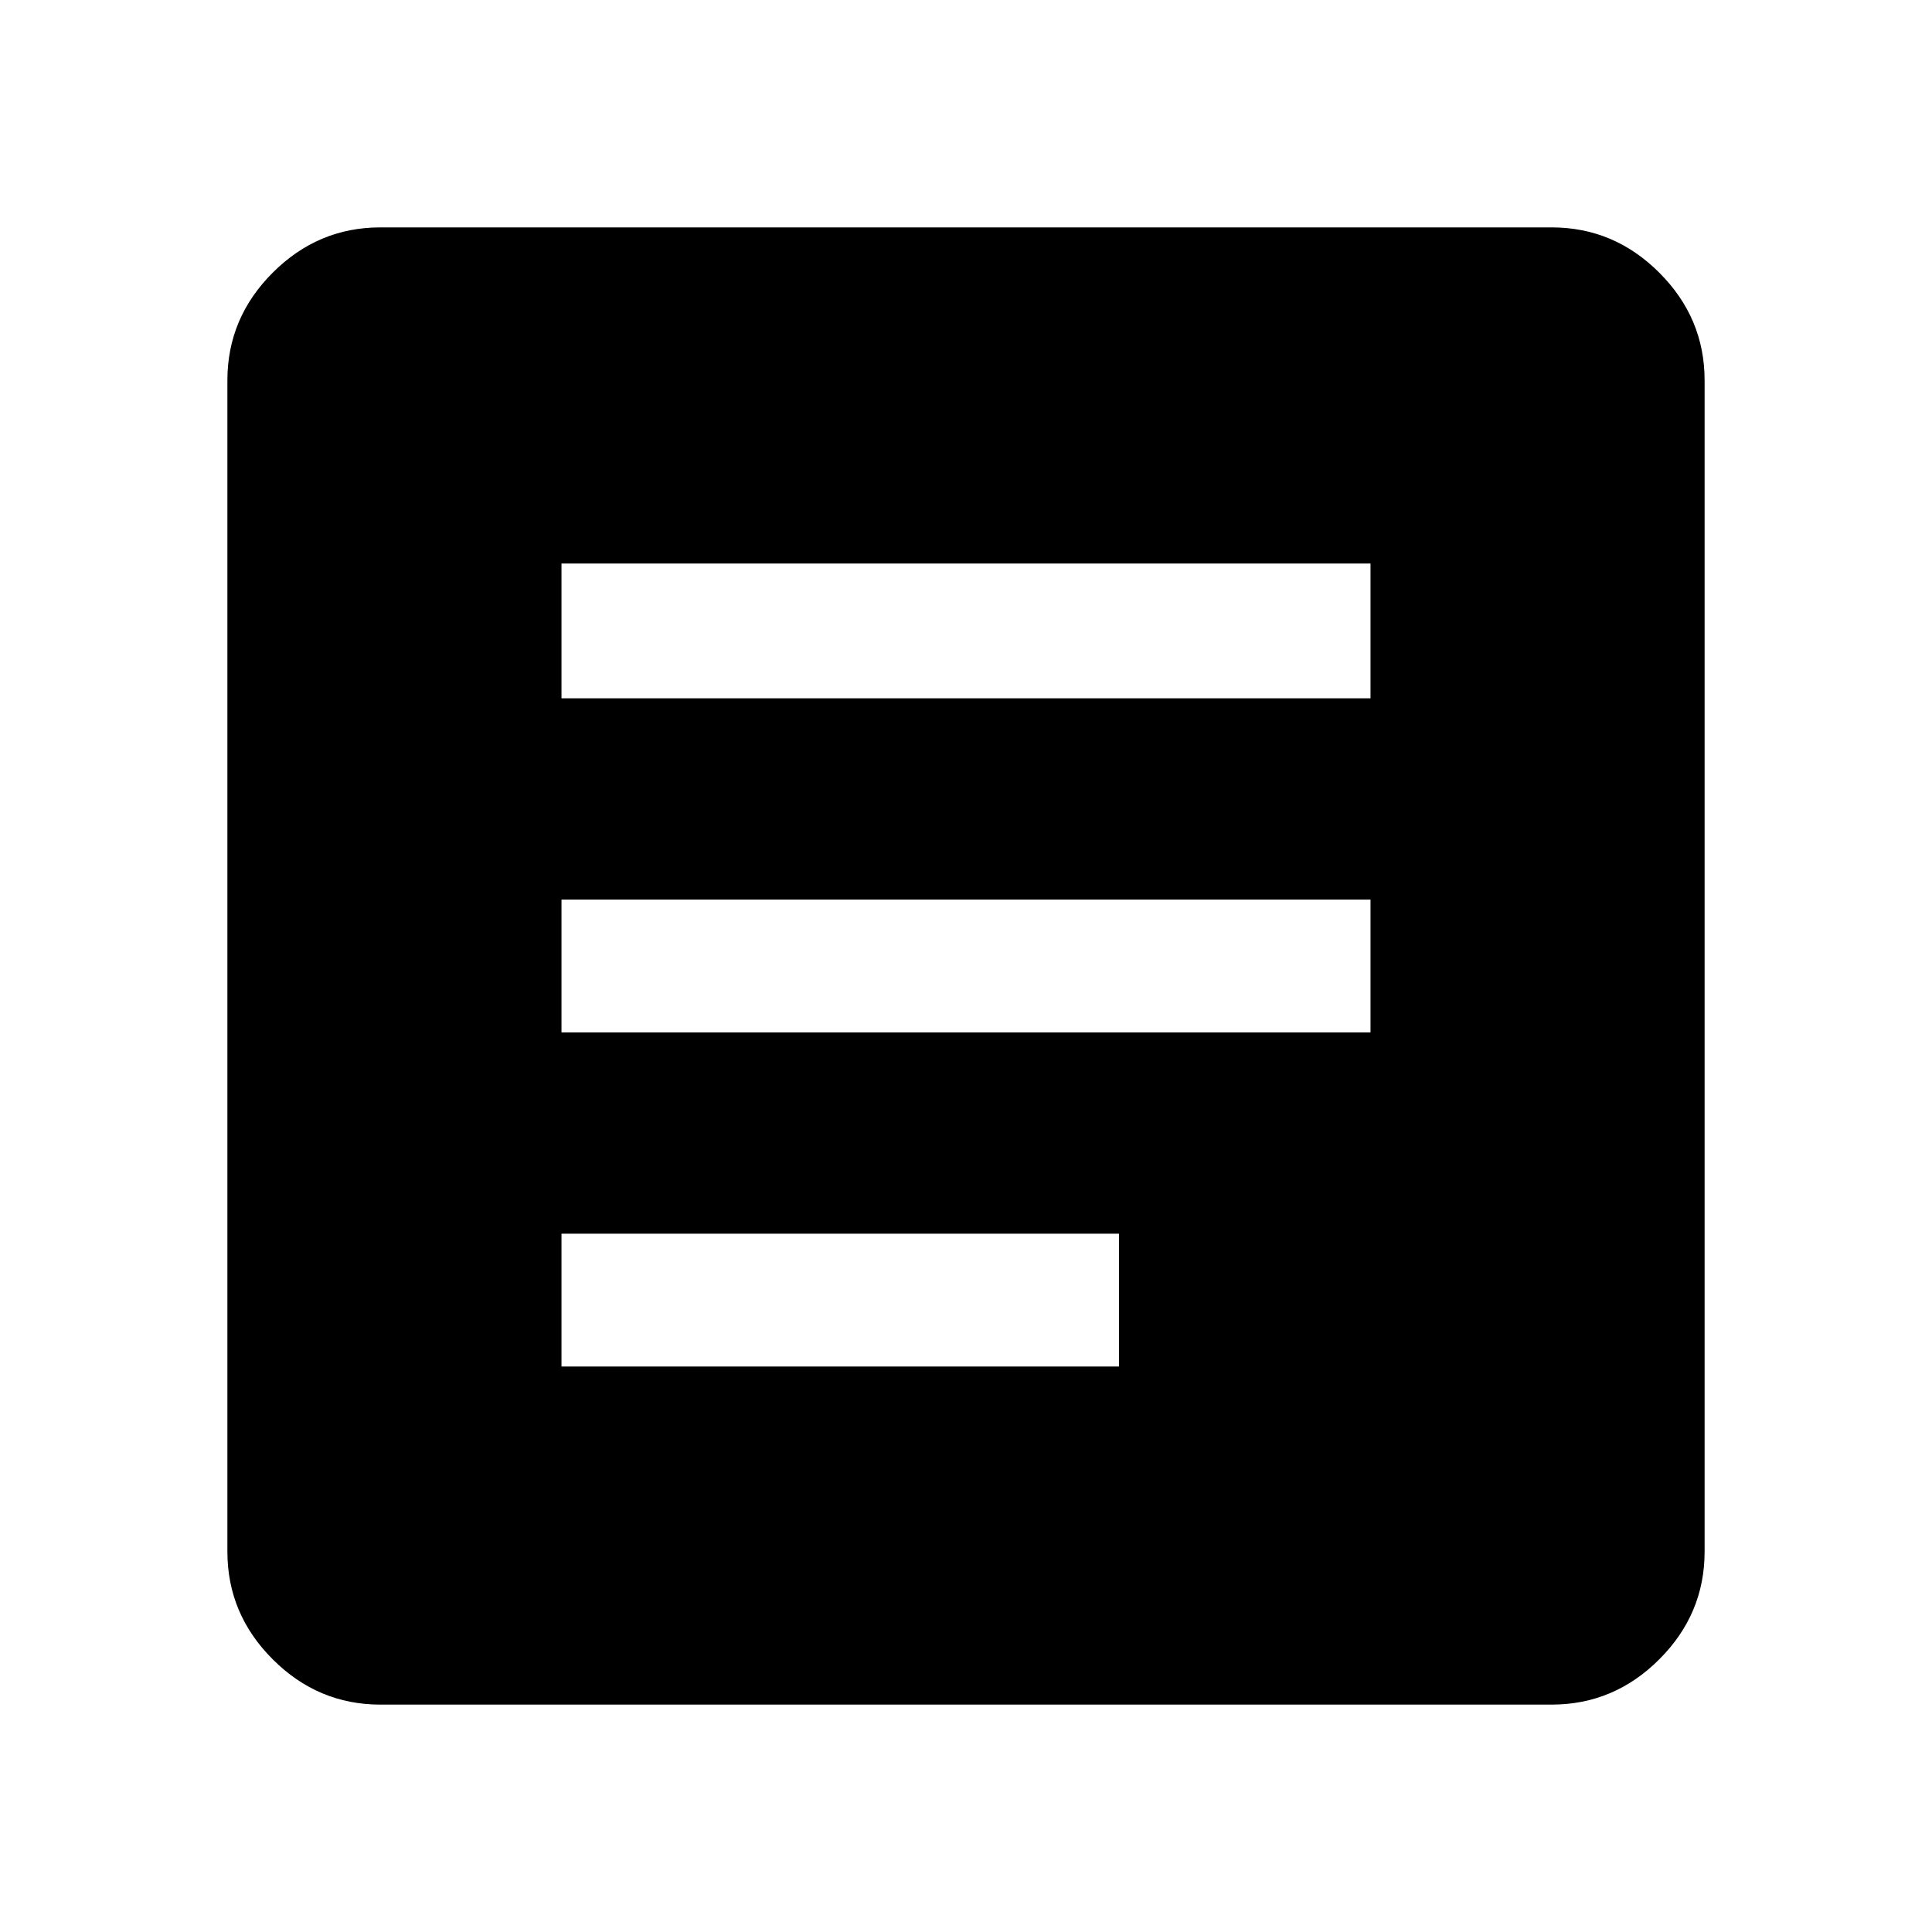 <svg xmlns="http://www.w3.org/2000/svg" height="40" width="40"><path d="M11.625 28.292h11.542v-2.75H11.625Zm0-6.917h16.75v-2.75h-16.75Zm0-6.917h16.75v-2.791h-16.75Zm-3.75 20.834q-1.292 0-2.229-.938-.938-.937-.938-2.229V7.875q0-1.292.938-2.229.937-.938 2.229-.938h24.25q1.292 0 2.229.938.938.937.938 2.229v24.25q0 1.292-.938 2.229-.937.938-2.229.938Z"/></svg>